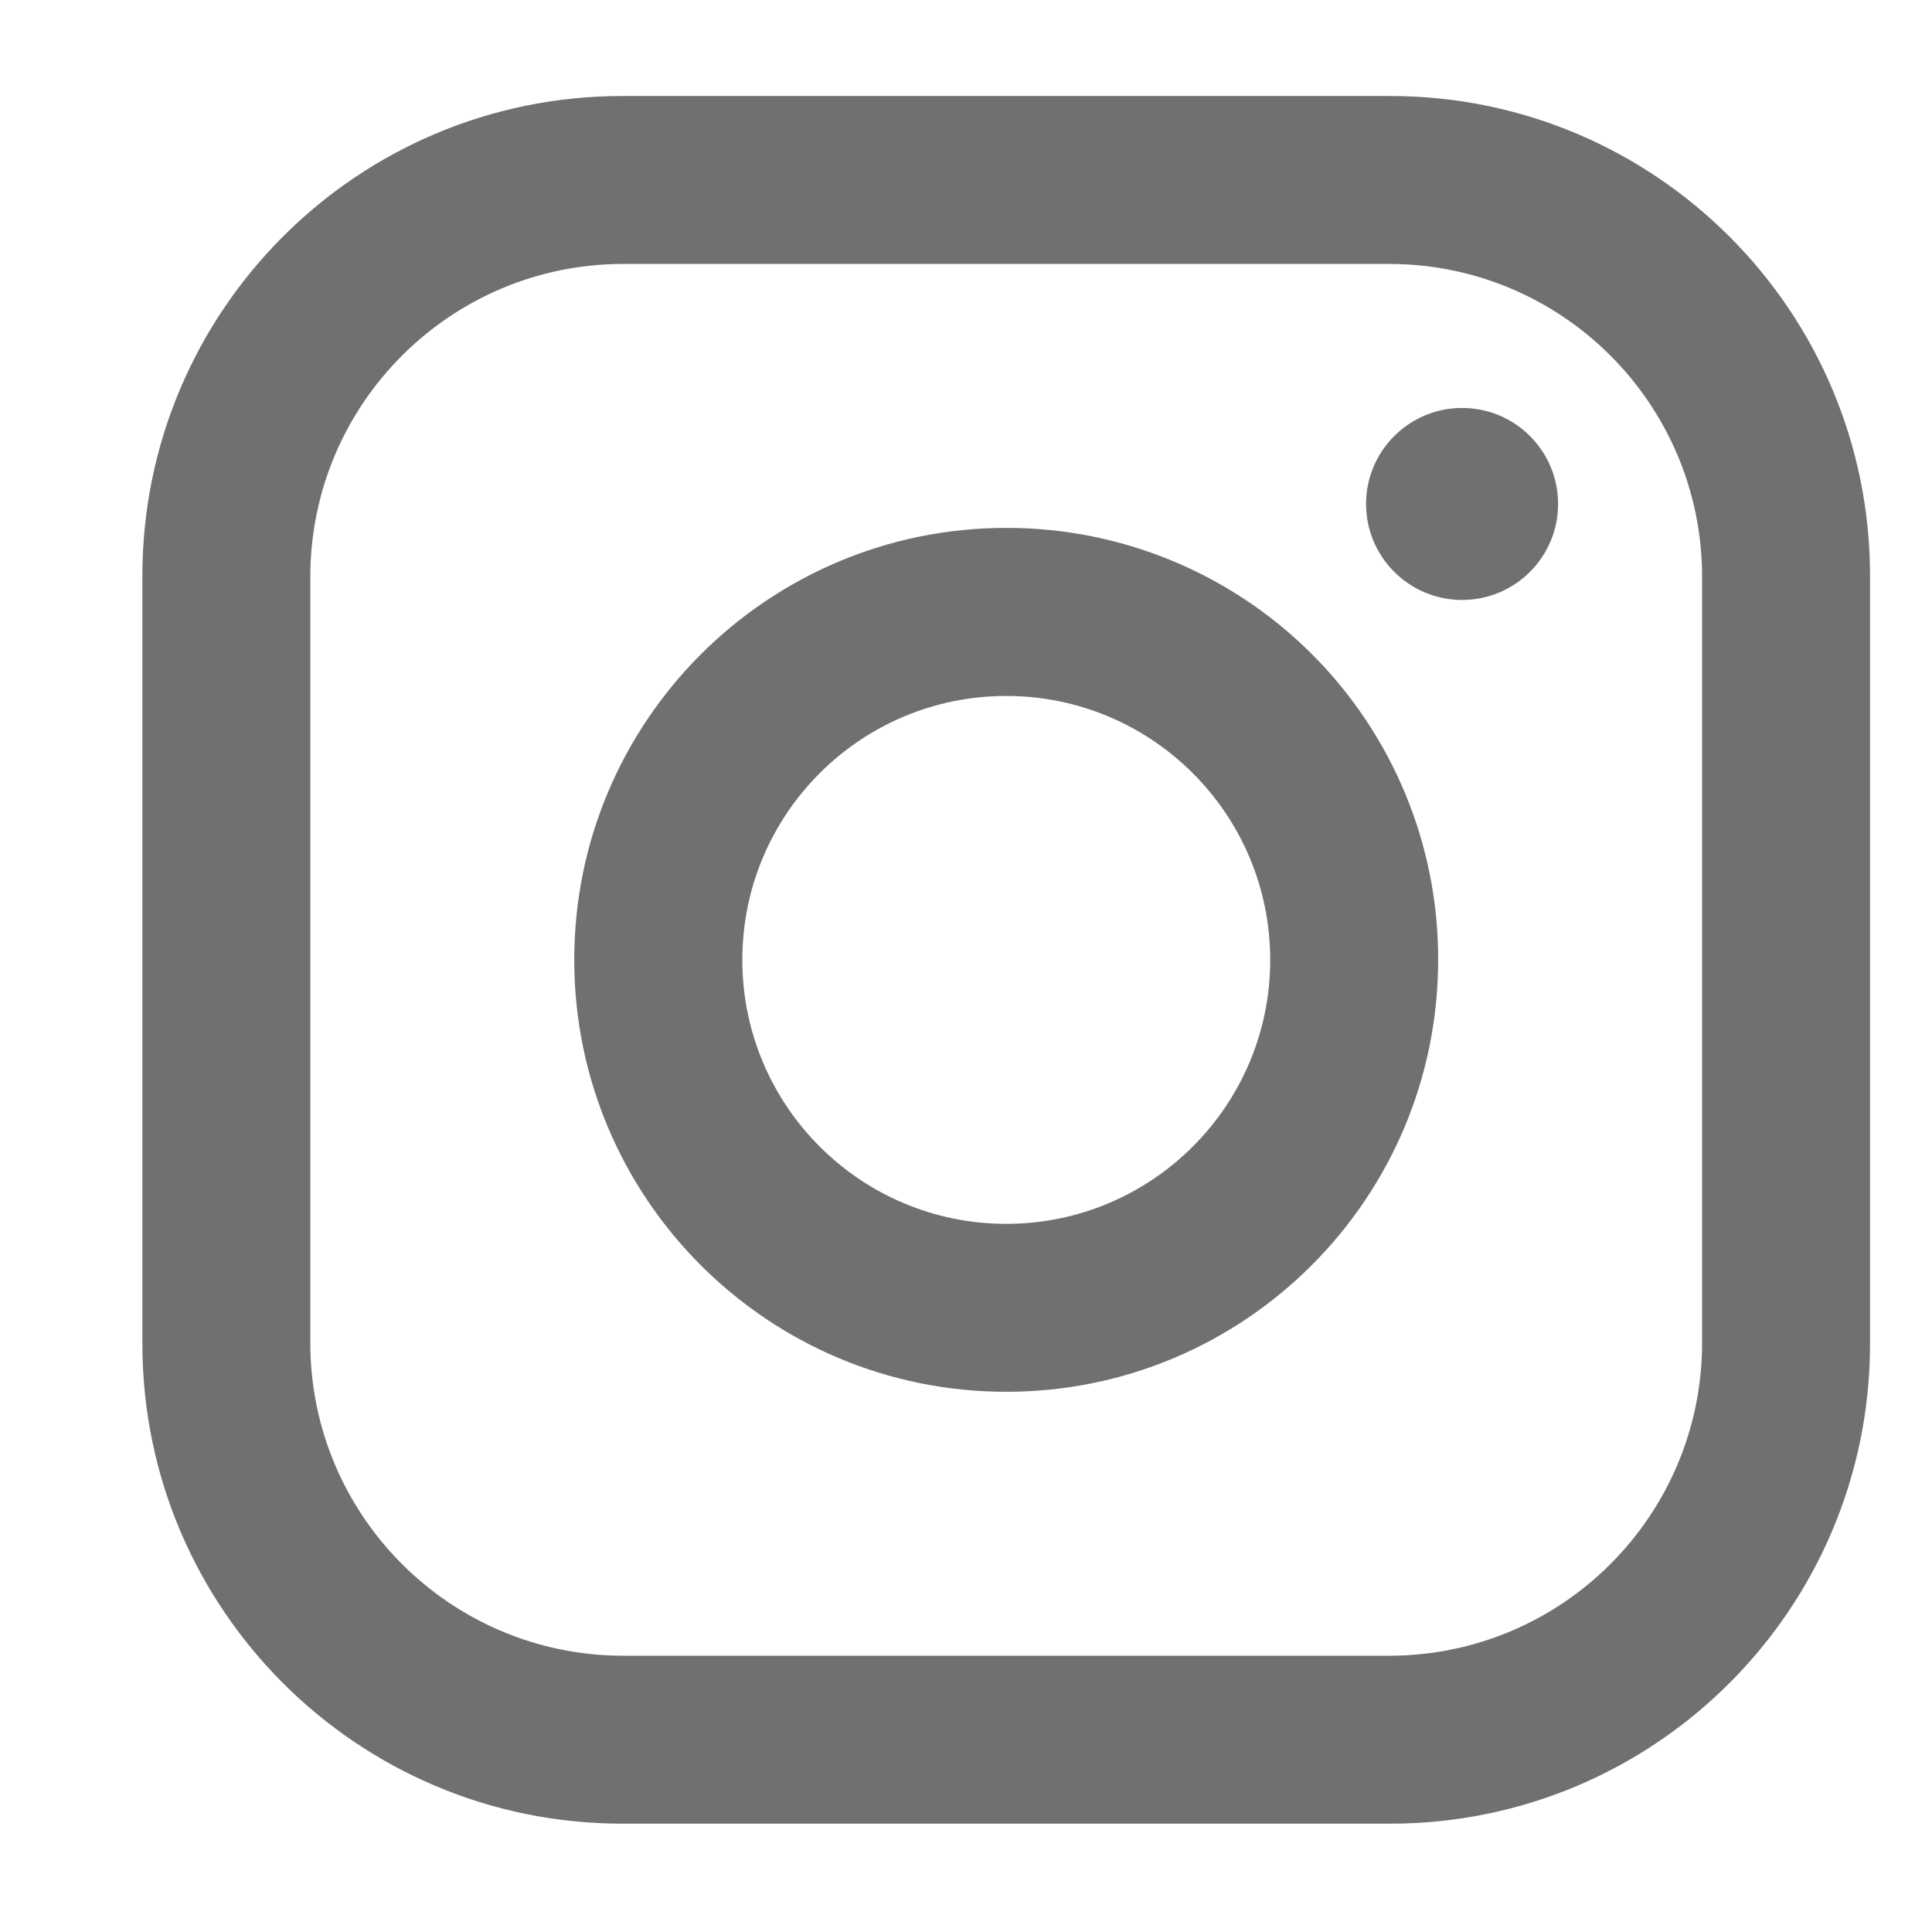 <svg width="13" height="13" viewBox="0 0 13 13" fill="none" xmlns="http://www.w3.org/2000/svg">
    <path fill-rule="evenodd" clip-rule="evenodd" d="M9.354 0.646H4.187C2.404 0.646 0.958 2.092 0.958 3.875V9.042C0.958 10.825 2.404 12.271 4.187 12.271H9.354C11.137 12.271 12.583 10.825 12.583 9.042V3.875C12.583 2.092 11.137 0.646 9.354 0.646ZM11.453 9.042C11.449 10.2 10.512 11.137 9.354 11.141H4.187C3.03 11.137 2.092 10.2 2.088 9.042V3.875C2.092 2.717 3.03 1.78 4.187 1.776H9.354C10.512 1.78 11.449 2.717 11.453 3.875V9.042ZM9.838 4.037C10.195 4.037 10.484 3.748 10.484 3.391C10.484 3.034 10.195 2.745 9.838 2.745C9.482 2.745 9.192 3.034 9.192 3.391C9.192 3.748 9.482 4.037 9.838 4.037ZM6.771 3.552C5.166 3.552 3.864 4.853 3.864 6.458C3.864 8.064 5.166 9.365 6.771 9.365C8.376 9.365 9.677 8.064 9.677 6.458C9.679 5.687 9.373 4.947 8.828 4.402C8.282 3.856 7.542 3.551 6.771 3.552ZM4.995 6.459C4.995 7.439 5.79 8.235 6.771 8.235C7.751 8.235 8.547 7.439 8.547 6.459C8.547 5.478 7.751 4.683 6.771 4.683C5.79 4.683 4.995 5.478 4.995 6.459Z" fill="#707070"/>
</svg>
